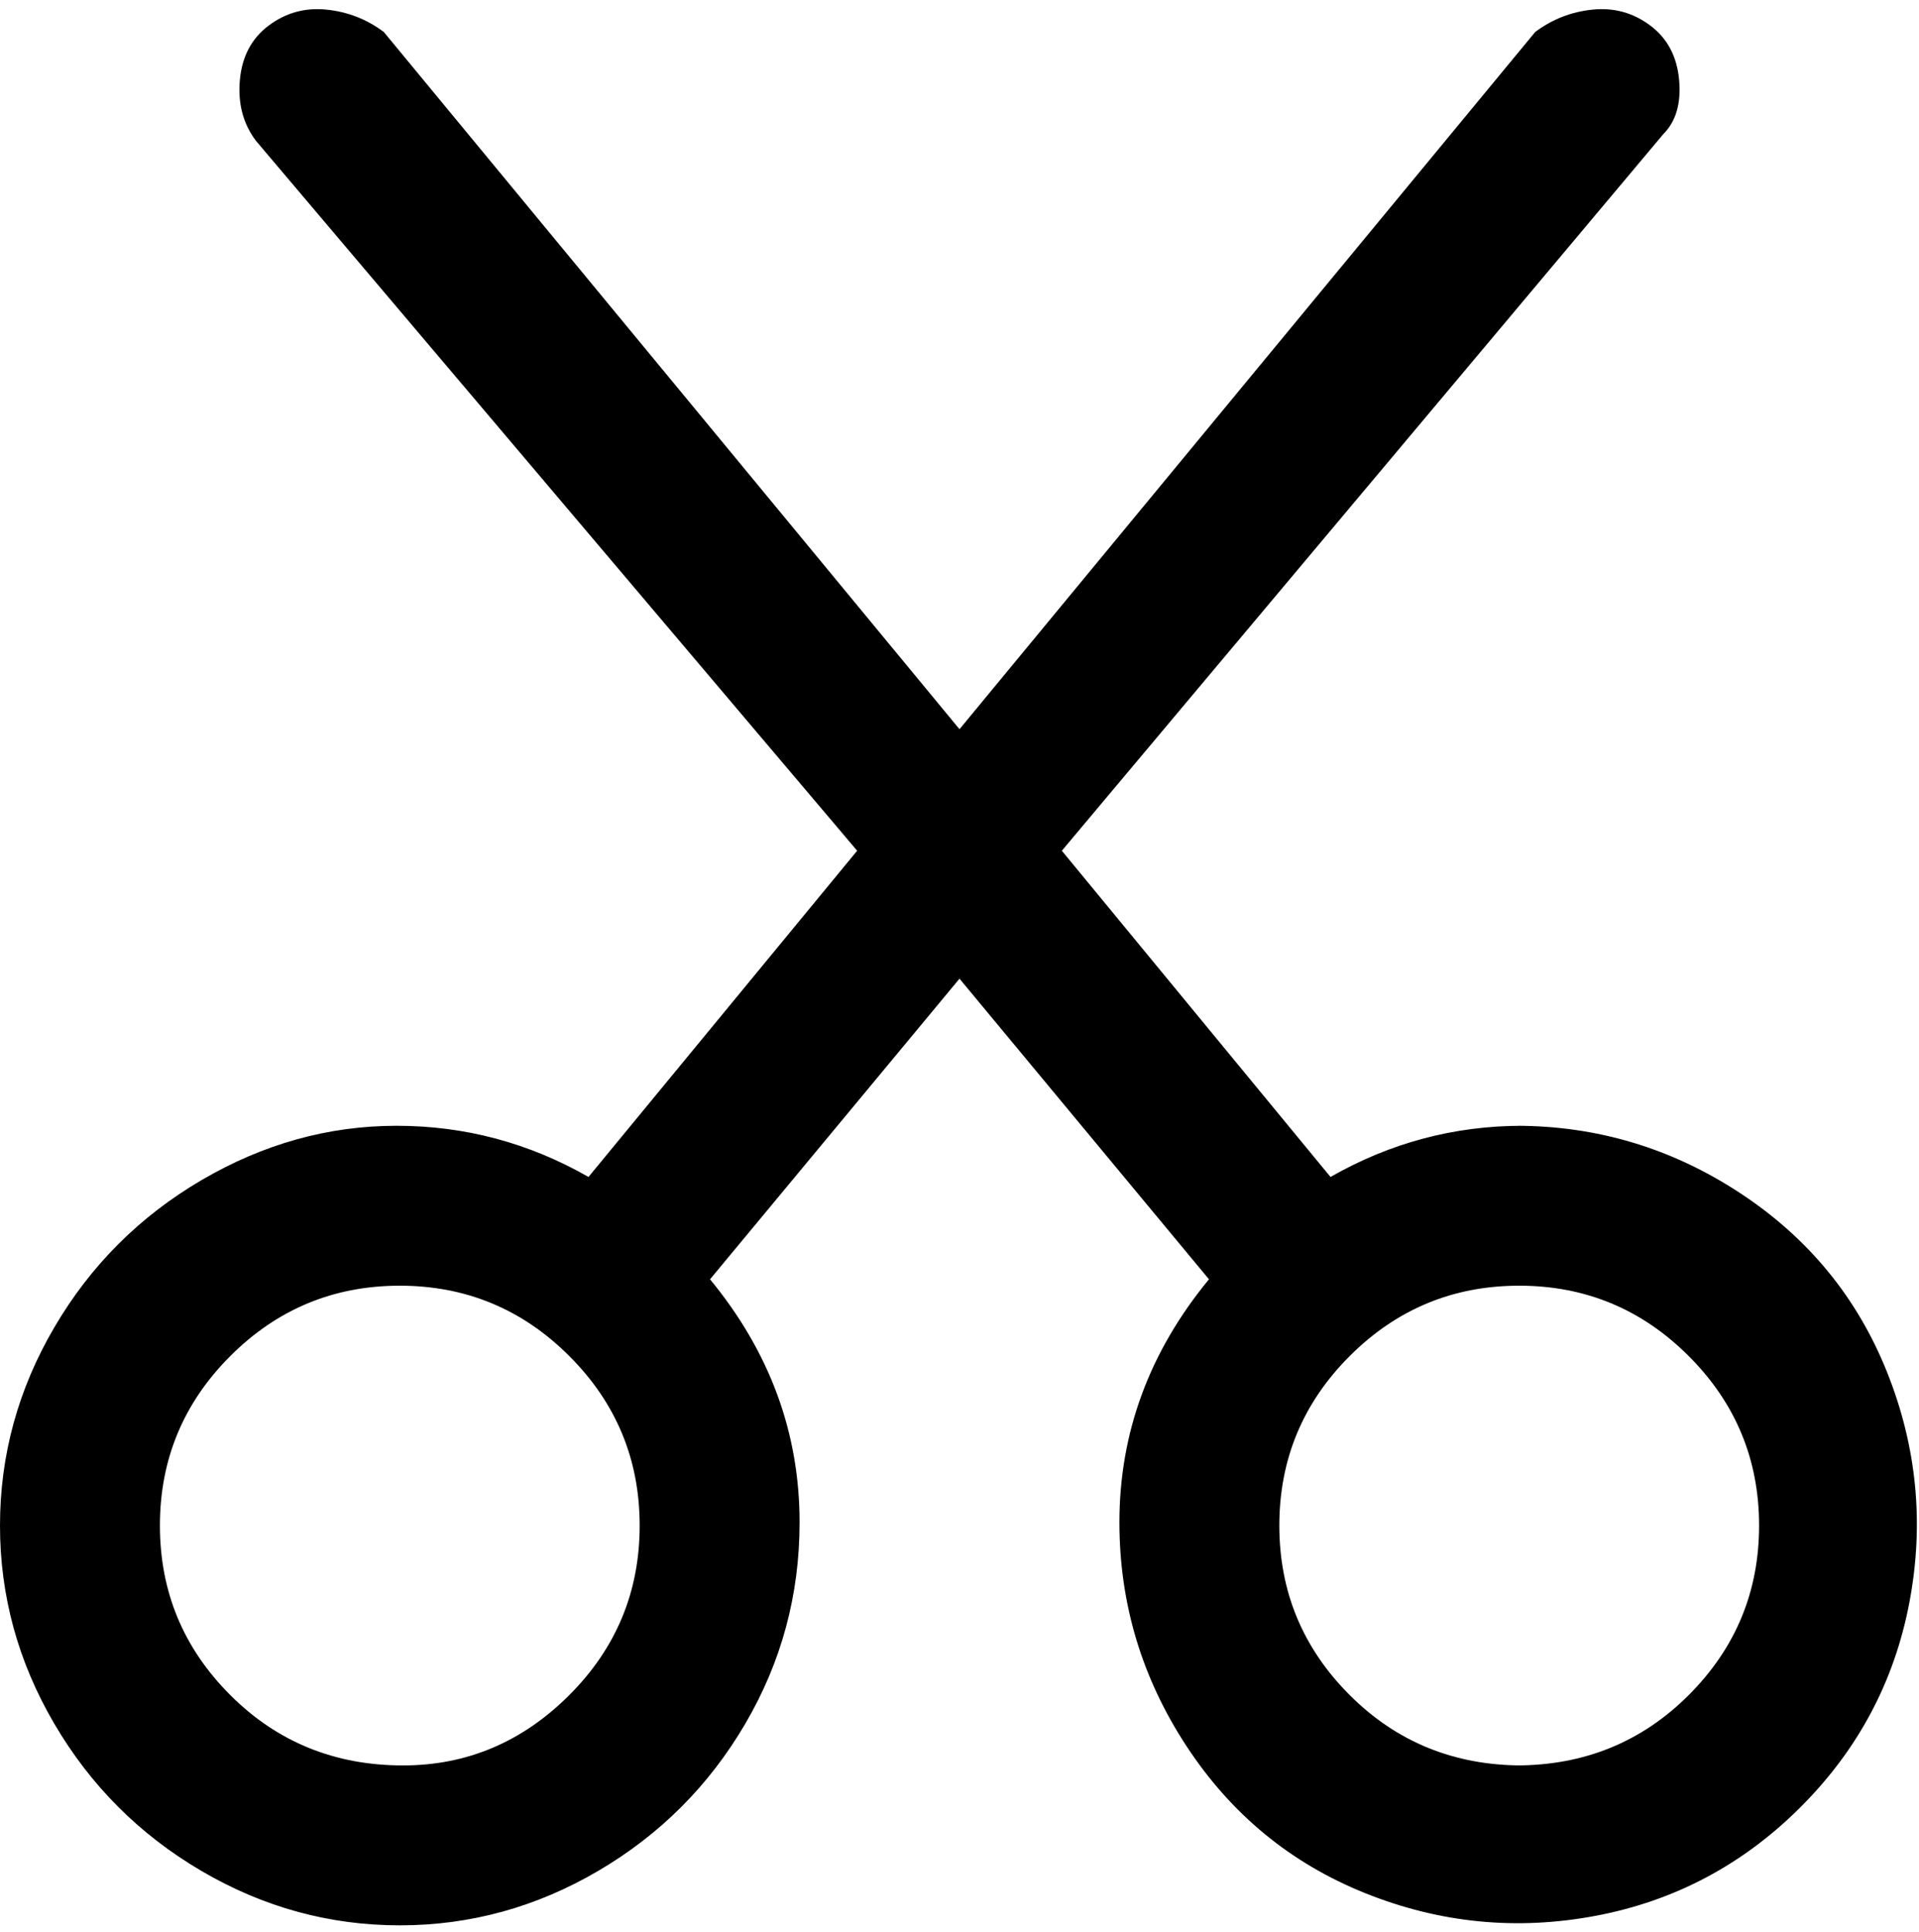 <svg viewBox="0 0 300 302.001" xmlns="http://www.w3.org/2000/svg"><path d="M238 176q-16 0-30 8l-42-51 94-112q3-3 2.5-8.5T258 4q-4-3-9-2.5T240 5l-90 109L60 5q-4-3-9-3.5T42 4q-4 3-4.5 8.5T40 22l94 111-42 51q-14-8-30-8t-30.5 8.5q-14.5 8.5-23 23t-8.5 31q0 16.5 8.5 31t23 23q14.5 8.5 31 8.5t31-8.5q14.5-8.5 23-23T125 238q0-21-14-38l39-47 39 47q-14 17-14 38 0 19 10.5 35t28 23q17.5 7 36 3.5t32-17q13.5-13.5 17-32t-3.5-36q-7-17.5-23-28T237 176h1zM63 276q-16 0-27-11t-11-26.5Q25 223 36 212t26.5-11Q78 201 89 212t11 26.5q0 15.5-11 26.5t-26 11zm175 0q-16 0-27-11t-11-26.5q0-15.5 11-26.5t26.5-11q15.5 0 26.5 11t11 26.5q0 15.5-11 26.5t-27 11h1z"/></svg>
